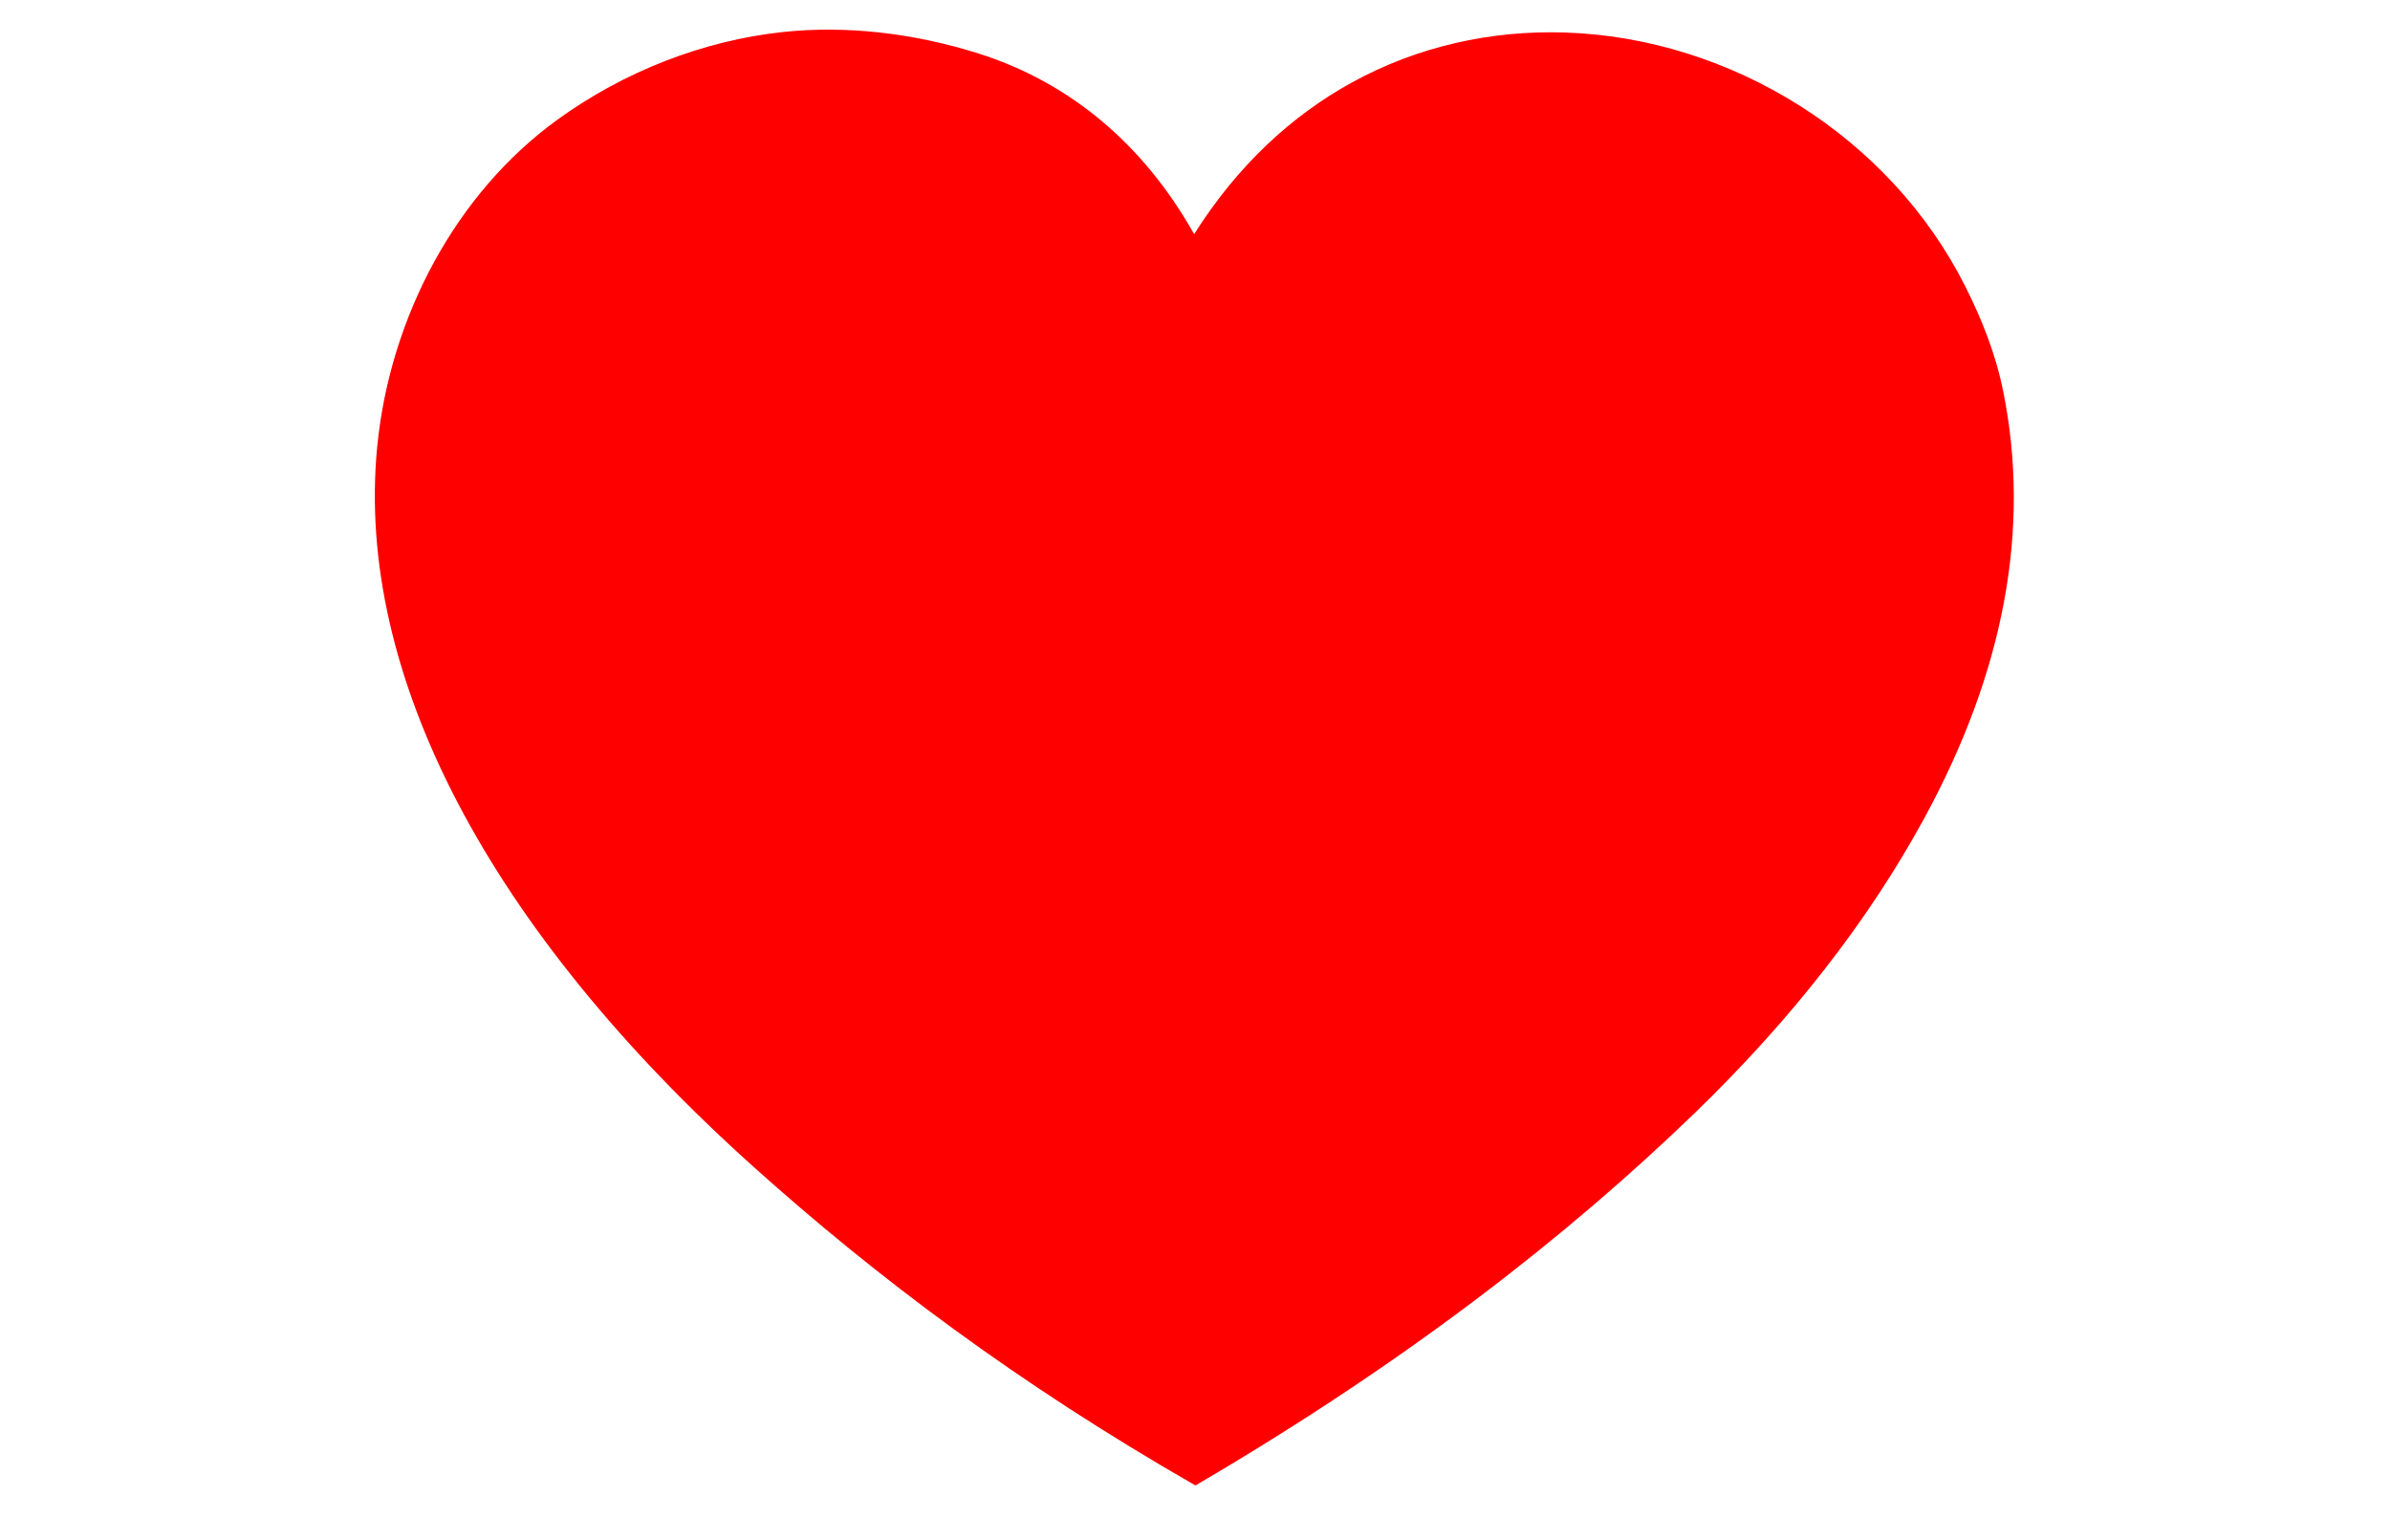 <svg width="45" height="29" viewBox="0 0 75 54" fill="none" xmlns="http://www.w3.org/2000/svg">
<path d="M37.471 52.058C34.369 50.278 31.579 48.453 29.029 46.593C26.481 44.734 24.175 42.843 22.041 40.928C17.389 36.756 13.902 32.441 11.668 28.18C9.423 23.897 8.445 19.669 8.825 15.697C9.044 13.403 9.743 11.151 10.842 9.151C11.918 7.194 13.378 5.476 15.15 4.194C16.309 3.355 17.587 2.659 18.933 2.136C20.256 1.621 21.645 1.274 23.05 1.123C24.172 1.003 25.307 1.016 26.421 1.137C27.614 1.267 28.783 1.521 29.887 1.868C31.452 2.359 32.936 3.15 34.269 4.276C35.48 5.301 36.566 6.603 37.47 8.21C38.994 5.796 40.894 4.054 42.983 2.902C45.322 1.612 47.897 1.062 50.446 1.139C53.358 1.227 56.231 2.143 58.705 3.708C61.135 5.246 63.181 7.411 64.503 10.035C64.795 10.615 65.063 11.209 65.29 11.824C65.519 12.44 65.707 13.077 65.84 13.742C66.318 16.125 66.334 18.581 65.863 21.104C65.401 23.582 64.47 26.125 63.048 28.727C62.103 30.456 60.953 32.218 59.565 33.997C58.264 35.666 56.754 37.35 55.008 39.038C52.807 41.165 50.297 43.336 47.411 45.517C44.526 47.697 41.265 49.888 37.56 52.057L37.516 52.083L37.471 52.058Z" fill="#FE0000"/>
<path d="M34.941 8.82C35.107 8.581 35.215 8.366 35.313 8.17C35.427 7.942 35.528 7.74 35.691 7.554C35.787 7.444 35.893 7.333 36.029 7.222C36.146 7.127 36.285 7.033 36.458 6.94C35.763 5.957 34.988 5.118 34.154 4.412C32.84 3.301 31.377 2.521 29.835 2.038C29.504 1.934 29.168 1.839 28.826 1.752C29.197 2.16 29.592 2.544 29.988 2.929C30.453 3.381 30.919 3.834 31.348 4.328C32.564 5.729 33.519 6.972 34.475 8.214C34.63 8.416 34.785 8.617 34.941 8.82Z" fill="#FE0000"/>
<path d="M37.532 12.02C37.873 11.679 38.243 11.354 38.628 11.044C39.037 10.714 39.462 10.401 39.884 10.104C41.972 8.634 44.194 7.331 46.446 6.01C48.756 4.655 51.099 3.281 53.367 1.686C52.405 1.472 51.425 1.346 50.441 1.316C47.923 1.24 45.379 1.783 43.069 3.057C40.968 4.216 39.06 5.979 37.541 8.431L37.461 8.56L37.388 8.427C37.127 7.954 36.851 7.507 36.56 7.086C36.389 7.177 36.254 7.268 36.142 7.36C36.014 7.463 35.915 7.567 35.824 7.671C35.676 7.84 35.58 8.033 35.471 8.249C35.364 8.464 35.245 8.702 35.055 8.967C35.808 9.94 36.593 10.933 37.532 12.02Z" fill="#FE0000"/>
<path d="M34.521 14.972C34.769 14.78 34.962 14.55 35.155 14.321C35.284 14.168 35.412 14.016 35.555 13.875C35.842 13.591 36.147 13.316 36.45 13.041C36.775 12.747 37.1 12.454 37.407 12.146C36.217 10.771 35.275 9.546 34.334 8.322C33.38 7.082 32.426 5.841 31.214 4.444C30.79 3.956 30.327 3.506 29.864 3.056C29.405 2.61 28.946 2.164 28.522 1.678C27.83 1.516 27.12 1.392 26.401 1.314C25.3 1.194 24.178 1.181 23.068 1.3C22.956 1.312 22.843 1.325 22.731 1.34C24.256 3.106 25.826 4.701 27.364 6.264C29.04 7.966 30.678 9.63 32.179 11.437C32.869 12.266 33.422 13.175 33.987 14.104C34.163 14.393 34.341 14.685 34.521 14.972Z" fill="#FE0000"/>
<path d="M36.96 18.266C37.253 17.931 37.549 17.608 37.855 17.308C38.168 17 38.491 16.717 38.831 16.472C39.709 15.838 40.637 15.216 41.569 14.591C42.431 14.014 43.295 13.435 44.124 12.844C44.714 12.423 45.292 11.996 45.866 11.574C47.185 10.601 48.477 9.649 49.854 8.806C50.227 8.578 50.592 8.341 50.955 8.105C51.577 7.701 52.195 7.3 52.83 6.957C53.367 6.666 53.915 6.401 54.461 6.136C55.073 5.84 55.684 5.544 56.278 5.214C56.673 4.994 57.062 4.748 57.446 4.49C57.793 4.256 58.133 4.013 58.47 3.771C56.964 2.838 55.313 2.148 53.599 1.74C51.287 3.377 48.894 4.78 46.536 6.163C44.288 7.482 42.072 8.782 39.986 10.249C39.566 10.545 39.144 10.856 38.739 11.183C38.334 11.509 37.945 11.852 37.591 12.213C37.267 12.542 36.919 12.857 36.57 13.173C36.269 13.444 35.968 13.716 35.679 14.002C35.54 14.139 35.416 14.287 35.291 14.435C35.088 14.676 34.884 14.918 34.616 15.123L34.664 15.198C35 15.723 35.364 16.245 35.751 16.761C36.133 17.269 36.537 17.771 36.96 18.266Z" fill="#FE0000"/>
<path d="M61.286 5.967C60.935 6.148 60.634 6.297 60.373 6.426C59.849 6.686 59.494 6.862 59.251 7.038C59.119 7.134 59.014 7.222 58.912 7.308C58.682 7.502 58.463 7.686 58.033 7.891C57.861 7.973 57.682 8.048 57.504 8.123C57.261 8.224 57.02 8.324 56.799 8.443C56.183 8.773 55.665 9.183 55.137 9.601C55.007 9.704 54.876 9.808 54.759 9.898C54.081 10.424 53.488 11.006 52.895 11.588C52.526 11.95 52.157 12.313 51.762 12.666C50.215 14.052 48.588 15.384 46.971 16.707C46.784 16.86 46.596 17.014 46.41 17.167C45.387 18.005 44.319 18.784 43.245 19.569C42.596 20.042 41.945 20.518 41.287 21.019C40.122 21.907 38.966 22.824 37.821 23.75C36.684 24.669 35.546 25.608 34.423 26.536C32.793 27.883 31.2 29.285 29.643 30.726C28.085 32.167 26.557 33.651 25.058 35.158C24.327 35.893 23.633 36.596 22.933 37.324C22.254 38.032 21.568 38.764 20.835 39.575C21.266 39.983 21.707 40.391 22.159 40.796C22.72 41.3 23.294 41.801 23.88 42.302C24.278 41.986 24.619 41.555 24.957 41.127C25.183 40.842 25.408 40.558 25.648 40.308C26.105 39.834 26.596 39.451 27.102 39.056C27.33 38.879 27.561 38.698 27.802 38.499C28.264 38.116 28.756 37.756 29.25 37.395C29.963 36.874 30.68 36.35 31.312 35.752C31.836 35.257 32.398 34.797 32.958 34.339C33.45 33.937 33.941 33.535 34.39 33.124C35.157 32.422 35.894 31.753 36.609 31.11C37.344 30.448 38.073 29.798 38.81 29.15C40.422 27.73 42.199 26.536 43.958 25.353C44.498 24.991 45.035 24.63 45.565 24.264C47.783 22.732 50.04 21.291 52.296 19.85C53.916 18.815 55.535 17.78 57.151 16.705C58.391 15.88 59.598 15.003 60.816 14.119C61.373 13.714 61.933 13.308 62.516 12.892C62.866 12.643 63.243 12.406 63.621 12.168C64.058 11.894 64.498 11.618 64.9 11.318C64.729 10.909 64.542 10.508 64.344 10.115C63.559 8.556 62.515 7.162 61.286 5.967Z" fill="#FE0000"/>
<path d="M20.707 39.452C21.436 38.644 22.123 37.911 22.805 37.201C23.096 36.898 23.387 36.599 23.679 36.301C23.464 36.098 23.243 35.91 23.023 35.722C22.803 35.535 22.584 35.349 22.379 35.155C21.662 34.477 20.97 33.789 20.291 33.114C19.948 32.773 19.609 32.436 19.27 32.104C18.874 31.715 18.499 31.323 18.125 30.931C17.729 30.515 17.332 30.1 16.916 29.695C16.34 29.135 15.734 28.596 15.124 28.054C14.644 27.626 14.161 27.197 13.682 26.746C13.565 26.636 13.444 26.523 13.325 26.413C12.822 25.943 12.347 25.5 11.85 24.979C11.662 24.782 11.464 24.562 11.264 24.338C10.973 24.013 10.676 23.681 10.376 23.388C10.247 23.262 10.109 23.13 9.962 23.005C9.875 22.932 9.785 22.861 9.692 22.795C10.178 24.542 10.891 26.315 11.826 28.097C13.81 31.884 16.792 35.716 20.707 39.452Z" fill="#FE0000"/>
<path d="M33.941 21.651C34.159 21.904 34.375 22.156 34.592 22.405C34.982 22.856 35.384 23.316 35.798 23.785C35.982 23.994 36.202 24.191 36.421 24.386C36.474 24.433 36.526 24.48 36.581 24.529C36.954 24.224 37.331 23.917 37.709 23.611C38.857 22.683 40.015 21.765 41.179 20.878C41.823 20.387 42.483 19.905 43.141 19.425C44.208 18.646 45.269 17.872 46.297 17.029C46.484 16.876 46.671 16.722 46.858 16.569C48.479 15.243 50.111 13.907 51.644 12.534C52.032 12.187 52.401 11.824 52.77 11.461C53.367 10.875 53.964 10.29 54.651 9.757C54.789 9.65 54.908 9.556 55.027 9.462C55.562 9.039 56.086 8.624 56.715 8.287C56.947 8.162 57.191 8.06 57.435 7.958C57.61 7.885 57.785 7.812 57.957 7.73C58.369 7.533 58.578 7.357 58.798 7.172C58.906 7.081 59.016 6.989 59.147 6.894C59.401 6.709 59.762 6.531 60.295 6.266C60.541 6.144 60.825 6.004 61.151 5.837C60.377 5.101 59.532 4.443 58.633 3.873C58.275 4.131 57.913 4.39 57.545 4.638C57.161 4.897 56.768 5.145 56.364 5.369C55.764 5.703 55.151 6 54.539 6.296C53.995 6.56 53.45 6.824 52.914 7.113C52.283 7.454 51.67 7.853 51.051 8.254C50.686 8.492 50.318 8.73 49.947 8.958C48.577 9.796 47.287 10.747 45.971 11.717C45.399 12.139 44.821 12.564 44.227 12.988C43.398 13.579 42.532 14.16 41.668 14.739C40.736 15.363 39.808 15.986 38.934 16.616C38.604 16.855 38.287 17.132 37.979 17.434C37.67 17.738 37.37 18.066 37.074 18.404C36.916 18.585 36.734 18.705 36.552 18.824C36.375 18.94 36.199 19.056 36.054 19.226C35.823 19.497 35.603 19.789 35.384 20.08C35.295 20.199 35.206 20.317 35.132 20.414C34.959 20.641 34.755 20.82 34.555 20.998C34.328 21.198 34.104 21.395 33.941 21.651Z" fill="#FE0000"/>
<path d="M18.066 2.696L18.689 3.402C22.704 7.954 26.78 12.575 30.665 17.254C31.101 17.779 31.44 18.316 31.783 18.858C31.98 19.171 32.179 19.486 32.401 19.805C32.62 20.119 32.903 20.445 33.171 20.753C33.25 20.844 33.328 20.934 33.396 21.014C33.538 21.18 33.679 21.346 33.821 21.511C33.993 21.257 34.213 21.062 34.437 20.864C34.631 20.694 34.827 20.52 34.991 20.306C35.086 20.182 35.164 20.078 35.242 19.974C35.464 19.678 35.687 19.382 35.919 19.11C36.08 18.921 36.268 18.798 36.455 18.675C36.586 18.589 36.718 18.502 36.836 18.394C36.409 17.895 35.998 17.385 35.609 16.867C35.22 16.348 34.853 15.822 34.515 15.293C34.277 14.921 34.056 14.557 33.836 14.197C33.274 13.273 32.723 12.368 32.043 11.55C30.548 9.752 28.912 8.089 27.238 6.388C25.672 4.798 24.073 3.173 22.522 1.369C21.319 1.542 20.134 1.859 18.997 2.301C18.683 2.423 18.372 2.555 18.066 2.696Z" fill="#FE0000"/>
<path d="M13.687 5.664C15.217 7.361 16.883 9.311 18.499 11.204C19.43 12.295 20.345 13.367 21.225 14.379C21.552 14.755 21.919 15.145 22.286 15.535C22.612 15.882 22.939 16.23 23.24 16.57C23.416 16.768 23.559 16.954 23.701 17.137C23.867 17.353 24.032 17.566 24.24 17.788C24.426 17.986 24.629 18.167 24.831 18.347C25.081 18.57 25.329 18.791 25.551 19.05C25.997 19.571 26.337 20.132 26.675 20.688C26.862 20.996 27.048 21.304 27.254 21.605C27.506 21.974 27.82 22.319 28.13 22.659C28.262 22.803 28.394 22.948 28.525 23.099C28.689 23.289 28.834 23.481 28.978 23.672C29.148 23.898 29.318 24.123 29.514 24.336C30.015 24.882 30.569 25.389 31.126 25.897C31.496 26.235 31.867 26.575 32.221 26.923C32.343 27.043 32.465 27.164 32.586 27.285C32.688 27.387 32.79 27.49 32.892 27.592C33.362 27.189 33.834 26.791 34.309 26.399C35.013 25.818 35.723 25.232 36.441 24.643C36.396 24.602 36.349 24.561 36.303 24.519C36.078 24.318 35.852 24.116 35.664 23.903C35.27 23.456 34.868 22.995 34.457 22.522C34.054 22.056 33.655 21.592 33.261 21.13C33.184 21.04 33.111 20.956 33.036 20.87C32.765 20.557 32.477 20.225 32.255 19.907C32.035 19.591 31.833 19.271 31.632 18.953C31.292 18.415 30.956 17.882 30.529 17.368C26.647 12.693 22.571 8.072 18.556 3.52L17.899 2.774C16.969 3.214 16.081 3.739 15.254 4.338C14.7 4.739 14.177 5.183 13.687 5.664Z" fill="#FE0000"/>
<path d="M37.063 31.996C37.228 32.2 37.384 32.407 37.542 32.615C37.763 32.907 37.986 33.202 38.228 33.485C38.503 33.809 38.807 34.12 39.121 34.42C39.439 34.723 39.763 35.012 40.079 35.291C40.598 35.749 41.151 36.196 41.703 36.642C42.127 36.985 42.551 37.328 42.971 37.685C43.706 38.312 44.44 38.977 45.174 39.642C45.925 40.322 46.675 41.002 47.432 41.645C47.974 42.105 48.48 42.494 49.017 42.907C49.254 43.09 49.497 43.278 49.739 43.467C50.54 42.815 51.309 42.166 52.047 41.519C51.735 41.243 51.439 40.963 51.153 40.678C50.845 40.372 50.549 40.062 50.255 39.748C49.675 39.132 49.089 38.492 48.504 37.854C47.585 36.851 46.669 35.852 45.714 34.874C44.8 33.936 43.928 33.003 43.052 32.064C42.754 31.745 42.456 31.425 42.161 31.111C42.017 30.958 41.859 30.802 41.701 30.644C41.492 30.438 41.281 30.229 41.101 30.027C41.039 29.957 40.978 29.884 40.916 29.809C40.856 29.735 40.798 29.662 40.742 29.589L40.742 29.589C40.644 29.461 40.558 29.345 40.472 29.229C40.313 29.013 40.153 28.797 39.977 28.587L39.977 28.587L39.904 28.5L39.904 28.5L39.886 28.479C39.561 28.739 39.241 29.007 38.928 29.283C38.186 29.936 37.457 30.586 36.728 31.242L36.547 31.405L36.578 31.438C36.663 31.527 36.745 31.619 36.827 31.712C36.907 31.806 36.986 31.9 37.063 31.996Z" fill="#FE0000"/>
<path d="M42.695 31.421C42.867 31.293 43.049 31.157 43.24 31.012C43.437 30.864 43.629 30.718 43.817 30.575C44.19 30.29 44.542 29.977 44.893 29.666C45.279 29.323 45.664 28.982 46.074 28.677C46.547 28.326 47.025 28.022 47.502 27.72C48.013 27.395 48.522 27.072 49.012 26.699C49.383 26.416 49.697 26.085 50.01 25.756C50.382 25.362 50.753 24.971 51.221 24.66C52.123 24.061 52.995 23.454 53.851 22.837C54.711 22.218 55.555 21.589 56.399 20.948C56.681 20.733 56.956 20.492 57.232 20.25C57.687 19.849 58.145 19.447 58.664 19.143C59.357 18.737 60.181 18.306 61.022 17.868C61.596 17.568 62.178 17.264 62.732 16.961C62.98 16.825 63.213 16.66 63.439 16.5C63.712 16.307 63.975 16.122 64.248 15.998C64.601 15.838 64.93 15.706 65.227 15.611C65.486 15.528 65.72 15.474 65.923 15.454C65.863 14.891 65.777 14.332 65.666 13.777C65.534 13.121 65.348 12.492 65.123 11.885C65.074 11.752 65.023 11.619 64.97 11.488C64.574 11.78 64.144 12.05 63.716 12.318C63.34 12.554 62.966 12.79 62.619 13.037C62.058 13.437 61.488 13.851 60.92 14.263C59.703 15.147 58.496 16.024 57.249 16.853C55.647 17.919 54.02 18.959 52.392 19.999C50.139 21.438 47.886 22.877 45.666 24.41C45.135 24.777 44.597 25.138 44.057 25.501C42.696 26.416 41.323 27.339 40.026 28.368L40.04 28.385V28.385L40.114 28.473H40.114C40.291 28.683 40.453 28.903 40.615 29.123C40.707 29.247 40.798 29.371 40.883 29.481L40.813 29.535L40.883 29.481C40.94 29.555 40.997 29.627 41.054 29.697C41.111 29.766 41.17 29.837 41.234 29.908C41.414 30.11 41.621 30.315 41.826 30.518C41.987 30.677 42.147 30.836 42.291 30.989C42.427 31.135 42.562 31.278 42.695 31.421L42.695 31.421Z" fill="#FE0000"/>
<path d="M27.225 45.017C28.411 44.105 29.386 42.95 30.366 41.788C30.907 41.148 31.449 40.506 32.032 39.898C32.822 39.074 33.663 38.3 34.531 37.563C35.397 36.829 36.293 36.13 37.194 35.455C37.475 35.245 37.746 35.044 38.009 34.85C38.255 34.669 38.502 34.488 38.75 34.306C38.52 34.078 38.299 33.843 38.093 33.601C37.846 33.312 37.622 33.016 37.4 32.722C37.242 32.513 37.084 32.306 36.925 32.107C36.848 32.012 36.771 31.919 36.692 31.828C36.614 31.738 36.533 31.649 36.449 31.561L36.414 31.524C35.773 32.102 35.142 32.676 34.51 33.255C34.047 33.678 33.56 34.077 33.071 34.477C32.509 34.936 31.945 35.397 31.434 35.881C30.791 36.489 30.071 37.015 29.356 37.538C28.865 37.897 28.376 38.255 27.916 38.636C27.684 38.827 27.446 39.013 27.211 39.196C26.711 39.587 26.225 39.965 25.777 40.431C25.54 40.677 25.319 40.957 25.097 41.237C24.759 41.664 24.419 42.094 24.018 42.419C25.044 43.291 26.111 44.157 27.225 45.017Z" fill="#FE0000"/>
<path d="M38.025 46.57C37.93 46.649 37.811 46.747 37.668 46.865C37.491 47.011 37.349 47.129 37.252 47.209C36.732 47.642 36.24 48.131 35.749 48.62C35.284 49.082 34.82 49.544 34.327 49.963C35.352 50.606 36.414 51.245 37.515 51.878C38.873 51.081 40.172 50.282 41.414 49.482C40.465 48.701 39.51 47.902 38.59 47.081C38.4 46.912 38.212 46.742 38.025 46.57Z" fill="#FE0000"/>
<path d="M64.708 24.644C64.603 24.712 64.497 24.776 64.392 24.84C64.172 24.973 63.955 25.105 63.754 25.262C63.401 25.537 63.05 25.836 62.699 26.134C62.358 26.424 62.017 26.713 61.669 26.986C61.303 27.273 60.936 27.535 60.57 27.795C60.233 28.036 59.897 28.275 59.568 28.53C59.348 28.7 59.125 28.905 58.906 29.107C58.766 29.236 58.627 29.364 58.489 29.482C57.985 29.915 57.512 30.323 57.038 30.734C56.581 31.129 56.122 31.526 55.662 31.92C55.525 32.038 55.326 32.207 55.126 32.377C54.265 33.11 53.388 33.856 52.61 34.668C52.446 34.839 52.232 34.978 52.018 35.117C51.789 35.265 51.56 35.414 51.404 35.596C51.088 35.964 50.75 36.307 50.396 36.637C50.043 36.966 49.672 37.281 49.288 37.594C49.216 37.653 49.144 37.712 49.072 37.77L48.855 37.946L48.84 37.958C49.346 38.509 49.855 39.063 50.384 39.626C50.679 39.94 50.973 40.249 51.279 40.552C51.565 40.837 51.863 41.12 52.182 41.4C53.132 40.565 54.032 39.734 54.885 38.909C56.624 37.228 58.129 35.55 59.425 33.888C60.807 32.116 61.952 30.362 62.892 28.642C63.629 27.293 64.233 25.96 64.708 24.644Z" fill="#FE0000"/>
<path d="M26.079 33.89C25.941 33.737 25.832 33.615 25.757 33.531C25.665 33.428 25.54 33.287 25.381 33.107C24.928 32.597 24.435 32.099 23.941 31.601C23.413 31.068 22.885 30.534 22.402 29.981C21.697 29.172 21.067 28.378 20.436 27.582C19.901 26.908 19.365 26.231 18.784 25.547C18.132 24.78 17.464 24.024 16.776 23.272C16.087 22.519 15.372 21.762 14.627 20.993C14.308 20.664 13.968 20.328 13.628 19.991C13.109 19.477 12.588 18.961 12.128 18.459C11.524 17.798 10.948 17.141 10.422 16.49C9.946 15.902 9.509 15.317 9.124 14.737C9.074 15.061 9.033 15.387 9.001 15.713C8.791 17.918 9.003 20.204 9.622 22.535C9.782 22.633 9.934 22.748 10.076 22.869C10.227 22.997 10.368 23.132 10.5 23.26C10.802 23.555 11.103 23.891 11.396 24.219C11.592 24.439 11.786 24.654 11.979 24.856C12.472 25.373 12.945 25.815 13.446 26.282C13.562 26.39 13.678 26.499 13.803 26.617C14.275 27.06 14.76 27.492 15.243 27.921C15.851 28.462 16.456 29 17.039 29.567C17.46 29.976 17.857 30.392 18.254 30.808C18.628 31.2 19.002 31.592 19.395 31.977C19.733 32.309 20.073 32.647 20.416 32.988C21.093 33.662 21.783 34.348 22.501 35.026C22.709 35.223 22.923 35.405 23.138 35.587C23.362 35.778 23.588 35.97 23.803 36.174C24.173 35.797 24.547 35.419 24.932 35.033C25.312 34.65 25.694 34.269 26.079 33.89Z" fill="#FE0000"/>
<path d="M10.623 9.961C10.757 10.132 10.904 10.309 11.055 10.489C11.285 10.764 11.522 11.049 11.731 11.333C11.916 11.584 12.076 11.832 12.236 12.081C12.387 12.314 12.537 12.547 12.708 12.782C12.969 13.141 13.278 13.498 13.586 13.852C13.758 14.051 13.93 14.249 14.095 14.449C14.26 14.65 14.456 14.845 14.652 15.041C14.802 15.191 14.953 15.342 15.094 15.499C15.382 15.82 15.655 16.142 15.928 16.465C16.226 16.817 16.524 17.17 16.83 17.508C17.079 17.784 17.345 18.062 17.609 18.34C17.982 18.732 18.353 19.122 18.701 19.528C19.434 20.382 20.232 21.213 21.029 22.043C21.819 22.865 22.608 23.687 23.334 24.53C23.808 25.082 24.267 25.631 24.725 26.178C25.443 27.037 26.159 27.893 26.907 28.728C27.311 29.178 27.797 29.597 28.282 30.015C28.607 30.295 28.931 30.575 29.232 30.865C29.329 30.775 29.426 30.685 29.523 30.595C30.587 29.611 31.665 28.647 32.757 27.708C32.658 27.608 32.559 27.509 32.461 27.411C32.34 27.29 32.218 27.169 32.096 27.049C31.739 26.697 31.372 26.362 31.006 26.028C30.445 25.515 29.886 25.004 29.383 24.456C29.18 24.236 29.008 24.008 28.836 23.779C28.693 23.589 28.549 23.398 28.39 23.215C28.267 23.073 28.133 22.926 27.998 22.778C27.684 22.434 27.367 22.085 27.107 21.706C26.903 21.407 26.713 21.094 26.523 20.78C26.19 20.231 25.854 19.677 25.416 19.165C25.203 18.917 24.958 18.699 24.712 18.48C24.508 18.298 24.303 18.115 24.11 17.909C23.897 17.682 23.73 17.465 23.56 17.246C23.42 17.064 23.277 16.88 23.107 16.687C22.813 16.356 22.485 16.006 22.156 15.656C21.785 15.262 21.414 14.867 21.091 14.495C20.235 13.512 19.308 12.425 18.364 11.32C16.747 9.426 15.081 7.475 13.561 5.79C12.557 6.8 11.696 7.967 10.998 9.236C10.867 9.474 10.742 9.716 10.623 9.961Z" fill="#FE0000"/>
<path d="M29.102 30.986C28.806 30.702 28.486 30.426 28.166 30.15C27.677 29.729 27.188 29.307 26.775 28.846C26.017 28 25.304 27.148 24.589 26.293C24.128 25.742 23.667 25.19 23.199 24.646C22.476 23.806 21.689 22.986 20.901 22.166C20.102 21.334 19.302 20.501 18.566 19.643C18.222 19.242 17.851 18.853 17.48 18.463C17.22 18.189 16.958 17.914 16.698 17.627C16.384 17.279 16.087 16.929 15.792 16.58C15.516 16.254 15.241 15.928 14.962 15.618C14.827 15.467 14.677 15.317 14.526 15.167C14.328 14.968 14.13 14.77 13.958 14.562C13.797 14.366 13.625 14.168 13.452 13.968C13.14 13.61 12.827 13.249 12.564 12.887C12.392 12.65 12.239 12.413 12.087 12.177C11.928 11.931 11.769 11.684 11.588 11.438C11.383 11.159 11.147 10.877 10.919 10.603C10.786 10.444 10.656 10.289 10.537 10.14C9.89 11.509 9.426 12.976 9.167 14.478C9.574 15.107 10.044 15.741 10.561 16.379C11.087 17.03 11.659 17.684 12.259 18.339C12.711 18.833 13.233 19.35 13.753 19.865C14.094 20.203 14.434 20.54 14.754 20.869C15.496 21.634 16.212 22.392 16.907 23.152C17.602 23.912 18.271 24.669 18.919 25.432C19.504 26.12 20.04 26.797 20.575 27.472C21.207 28.269 21.837 29.063 22.536 29.864C23.014 30.412 23.541 30.944 24.067 31.476C24.561 31.974 25.056 32.473 25.514 32.99C25.605 33.093 25.73 33.234 25.89 33.413C26.02 33.559 26.124 33.675 26.205 33.766C27.157 32.828 28.123 31.9 29.102 30.986Z" fill="#FE0000"/>
<path d="M35.335 37.364C36.019 38.102 36.698 38.837 37.375 39.572C38.056 40.31 38.737 41.051 39.42 41.795C39.618 42.011 39.828 42.246 40.038 42.48C40.519 43.018 41.002 43.557 41.534 44.075C41.874 44.406 42.209 44.747 42.544 45.089C43.27 45.831 43.998 46.574 44.785 47.212C45.655 46.599 46.494 45.986 47.304 45.374C48.096 44.776 48.86 44.178 49.597 43.581C49.351 43.389 49.127 43.216 48.908 43.048C48.368 42.633 47.86 42.241 47.317 41.78C46.567 41.143 45.811 40.458 45.055 39.773C44.32 39.107 43.586 38.441 42.856 37.82C42.451 37.475 42.022 37.128 41.592 36.781C41.04 36.334 40.487 35.888 39.961 35.423C39.642 35.141 39.314 34.849 38.999 34.548C38.959 34.51 38.919 34.471 38.879 34.432C38.623 34.619 38.368 34.806 38.114 34.993C37.831 35.202 37.559 35.404 37.301 35.597C36.598 36.124 35.897 36.665 35.21 37.229L35.335 37.364Z" fill="#FE0000"/>
<path d="M65.931 19.387C65.435 19.296 64.876 19.629 64.182 20.043C64.011 20.145 63.831 20.252 63.643 20.358C63.151 20.636 62.651 20.933 62.171 21.235C61.728 21.514 61.304 21.796 60.922 22.07C59.051 23.413 57.237 24.972 55.426 26.529C54.793 27.073 54.161 27.617 53.504 28.169C52.009 29.427 50.508 30.609 49.029 31.774C48.291 32.355 47.558 32.932 46.884 33.471C46.475 33.798 46.113 34.171 45.751 34.543L45.695 34.599C45.744 34.65 45.793 34.7 45.842 34.75C46.79 35.722 47.711 36.727 48.635 37.734L48.72 37.827L48.743 37.809L48.959 37.633C49.032 37.574 49.104 37.515 49.176 37.457C49.556 37.147 49.924 36.834 50.275 36.507C50.625 36.181 50.958 35.843 51.269 35.48C51.442 35.279 51.682 35.123 51.921 34.968C52.127 34.835 52.332 34.702 52.482 34.545C53.263 33.73 54.145 32.979 55.011 32.243C55.17 32.107 55.329 31.972 55.546 31.785C56.029 31.371 56.476 30.985 56.922 30.6C57.407 30.18 57.889 29.763 58.374 29.347C58.507 29.233 58.645 29.106 58.786 28.976C59.007 28.773 59.232 28.565 59.459 28.39C59.793 28.132 60.129 27.892 60.467 27.651C60.833 27.39 61.2 27.128 61.56 26.846C61.9 26.58 62.242 26.29 62.584 25.999C62.934 25.701 63.285 25.403 63.645 25.122C63.853 24.959 64.075 24.825 64.3 24.688C64.469 24.586 64.639 24.483 64.807 24.365C65.193 23.255 65.486 22.157 65.688 21.072C65.793 20.507 65.874 19.945 65.931 19.387Z" fill="#FE0000"/>
<path d="M45.572 34.472L45.623 34.419C45.988 34.044 46.354 33.669 46.774 33.333C47.513 32.741 48.214 32.19 48.919 31.634C50.404 30.465 51.912 29.278 53.39 28.034C54.017 27.507 54.663 26.951 55.31 26.395C57.124 24.836 58.94 23.274 60.818 21.926C61.205 21.649 61.632 21.364 62.077 21.085C62.559 20.782 63.062 20.483 63.555 20.204C63.743 20.098 63.921 19.992 64.091 19.89C64.811 19.462 65.393 19.115 65.948 19.21C66.059 18.001 66.056 16.807 65.941 15.631C65.751 15.649 65.529 15.701 65.281 15.78C64.992 15.873 64.669 16.003 64.322 16.16C64.064 16.277 63.808 16.458 63.541 16.646C63.312 16.808 63.076 16.975 62.817 17.117C62.264 17.42 61.68 17.724 61.104 18.025C60.266 18.463 59.444 18.892 58.753 19.296C58.25 19.591 57.798 19.989 57.348 20.384C57.072 20.627 56.796 20.869 56.506 21.089C55.658 21.734 54.812 22.364 53.954 22.982C53.093 23.602 52.219 24.21 51.319 24.808C50.868 25.108 50.504 25.492 50.138 25.878C49.821 26.213 49.502 26.549 49.12 26.84C48.621 27.22 48.11 27.545 47.597 27.87C47.121 28.173 46.643 28.476 46.18 28.82C45.775 29.121 45.393 29.46 45.011 29.799C44.656 30.114 44.3 30.43 43.925 30.716C43.729 30.866 43.537 31.012 43.348 31.154C43.181 31.28 43.004 31.413 42.817 31.552L43.182 31.943C43.972 32.789 44.758 33.631 45.572 34.472Z" fill="#FE0000"/>
<path d="M35.47 44.012C35.192 44.276 34.914 44.54 34.637 44.805C33.509 45.882 32.386 46.954 31.211 47.919C32.163 48.572 33.148 49.221 34.169 49.864C34.671 49.442 35.147 48.968 35.623 48.494C36.117 48.003 36.611 47.512 37.139 47.073C37.319 46.923 37.454 46.81 37.555 46.728C37.642 46.656 37.755 46.562 37.893 46.449C37.187 45.796 36.505 45.126 35.865 44.436L35.694 44.253L35.523 44.069L35.47 44.012Z" fill="#FE0000"/>
<path d="M38.584 41.148L38.539 41.184C38.497 41.219 38.458 41.25 38.43 41.274C37.783 41.8 37.171 42.389 36.553 42.983C36.309 43.218 36.064 43.453 35.818 43.684C35.745 43.753 35.672 43.821 35.599 43.89L35.653 43.948L35.824 44.132L35.995 44.315C36.838 45.224 37.757 46.099 38.708 46.948C39.647 47.785 40.613 48.593 41.571 49.381C42.632 48.694 43.653 48.006 44.634 47.318C43.855 46.682 43.135 45.947 42.417 45.214C42.083 44.873 41.749 44.532 41.41 44.202C40.876 43.682 40.39 43.14 39.905 42.598C39.706 42.376 39.507 42.153 39.29 41.916C39.054 41.66 38.819 41.403 38.584 41.148Z" fill="#FE0000"/>
<path d="M31.059 47.814C32.242 46.846 33.375 45.763 34.514 44.676C34.907 44.301 35.3 43.926 35.696 43.554C35.945 43.321 36.188 43.088 36.43 42.855C37.05 42.259 37.665 41.668 38.318 41.136C38.362 41.099 38.397 41.071 38.427 41.047L38.463 41.016C38.056 40.574 37.65 40.132 37.245 39.692C36.561 38.951 35.882 38.215 35.205 37.486L35.072 37.342C34.93 37.46 34.787 37.579 34.646 37.699C33.782 38.432 32.946 39.202 32.16 40.021C31.582 40.624 31.041 41.264 30.502 41.903C29.526 43.059 28.556 44.208 27.37 45.128C27.945 45.571 28.532 46.011 29.134 46.449C29.76 46.906 30.402 47.361 31.059 47.814Z" fill="#FE0000"/>
</svg>
